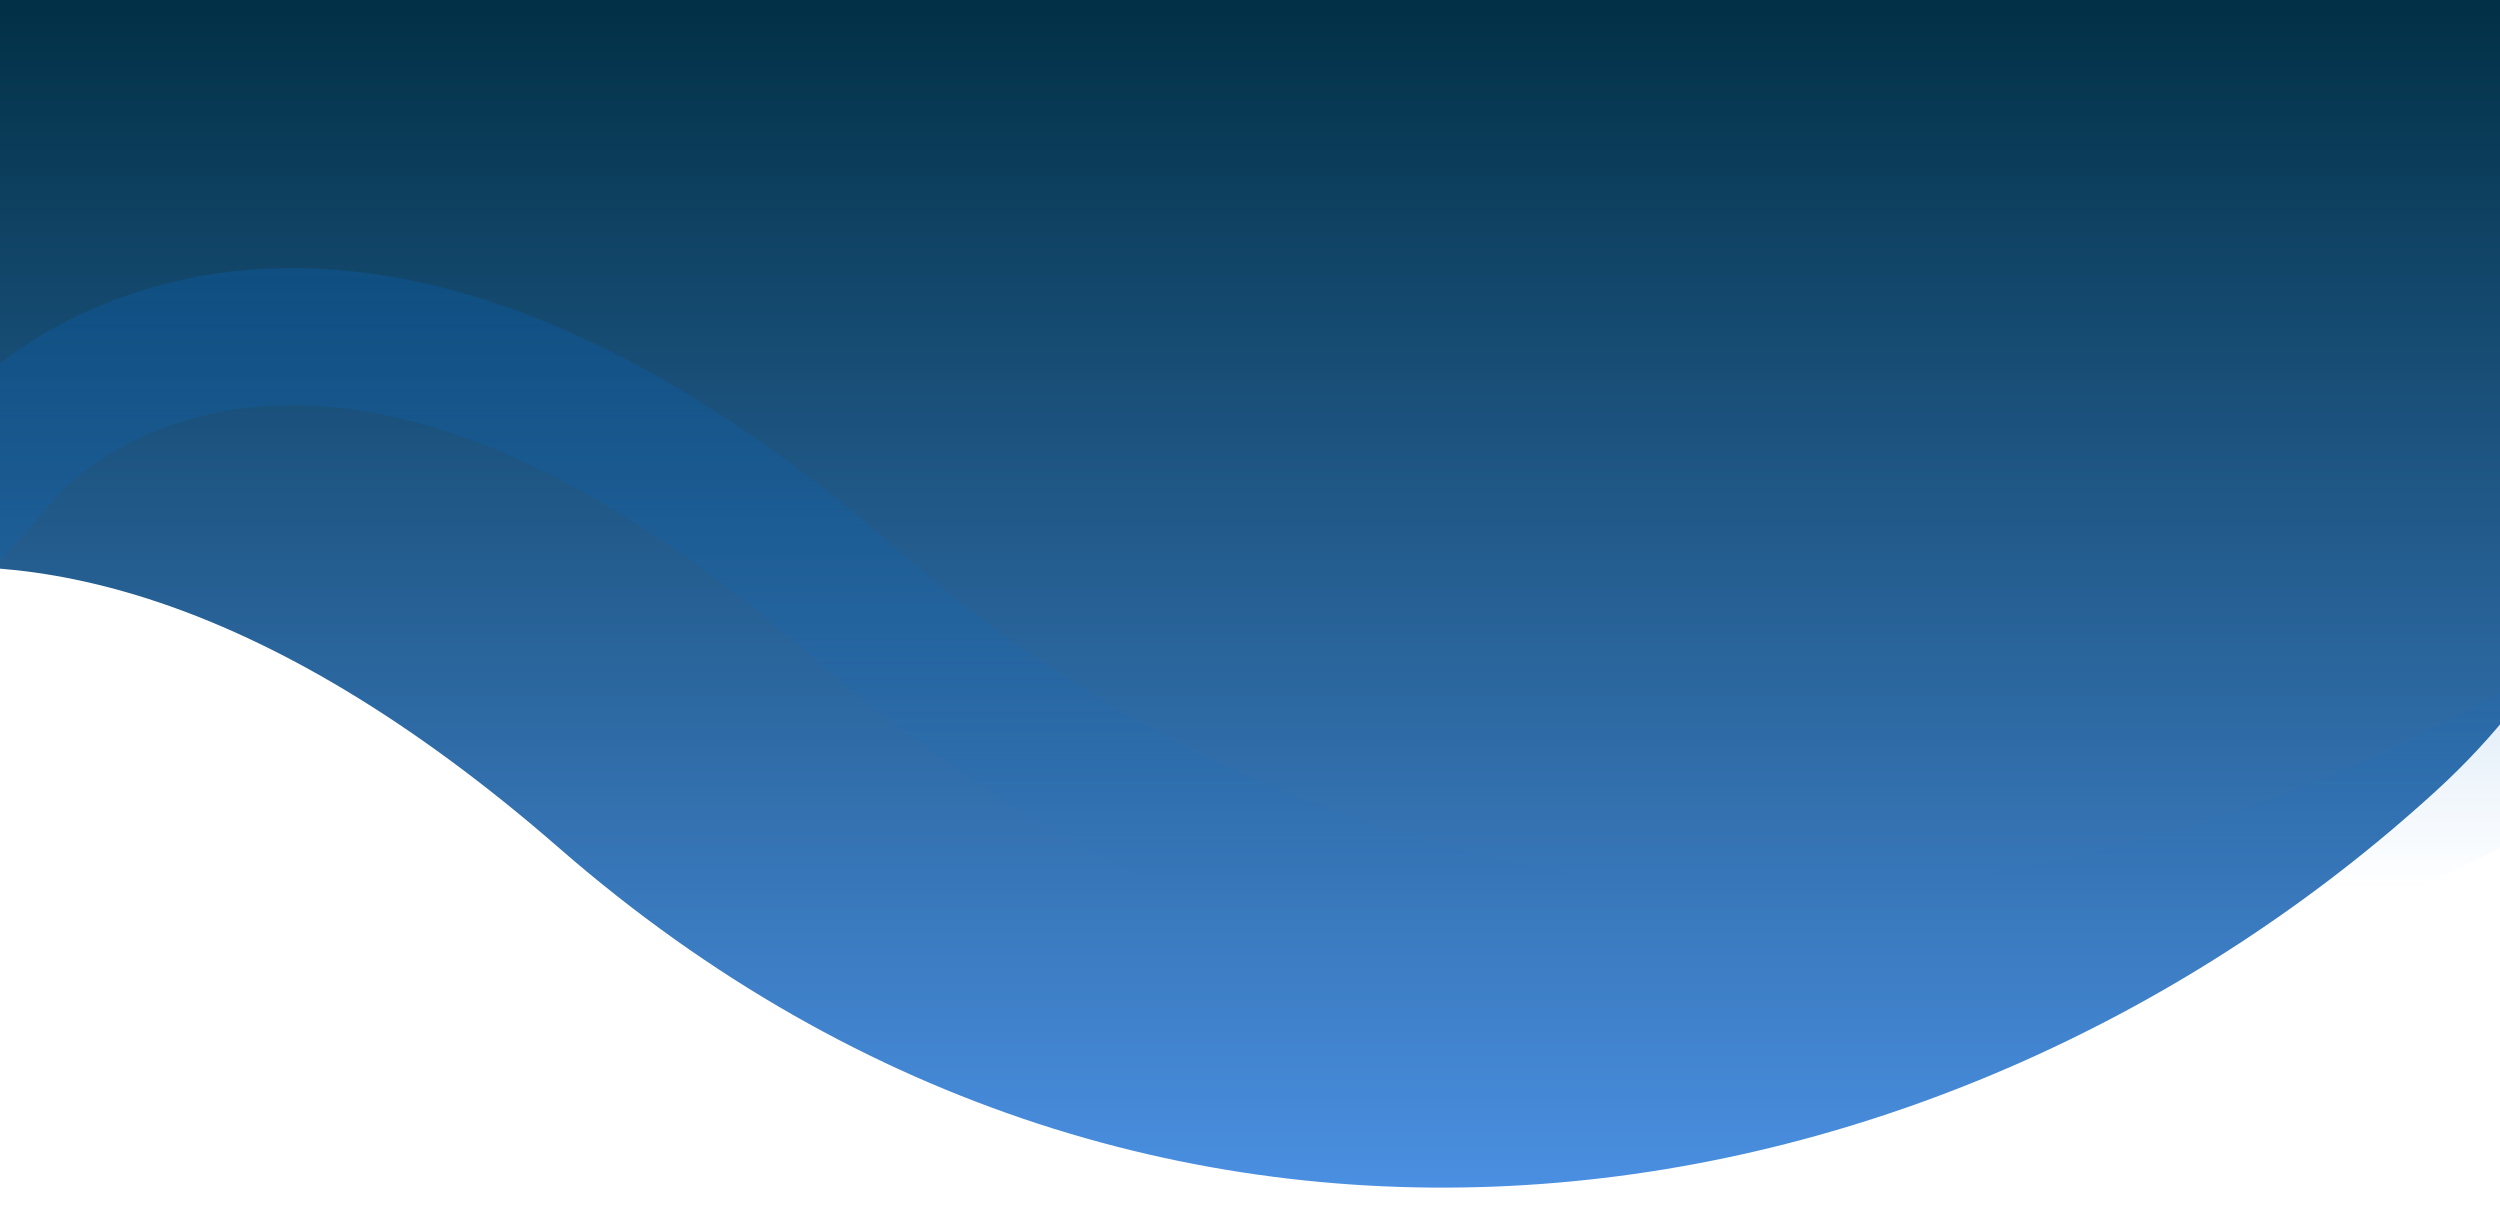 <svg width="1440" height="707" viewBox="0 0 1440 707" fill="none" xmlns="http://www.w3.org/2000/svg">
<g clip-path="url(#clip0_51_3912)">
<path d="M-216.138 -218.124H1402.9C1402.9 -218.124 1684.01 199.251 1402.9 455.794C1121.8 712.337 669.755 791.541 322.149 488.544C-25.456 185.547 -216.138 400.273 -216.138 400.273V-218.124Z" fill="url(#paint0_linear_51_3912)"/>
<path d="M-21.489 -429.695H-60.989V-390.195V228.202V332.171L7.892 254.604C7.899 254.596 7.907 254.588 7.915 254.579C8.047 254.439 8.352 254.116 8.829 253.633C9.786 252.666 11.427 251.061 13.741 248.987C18.38 244.831 25.663 238.847 35.508 232.344C55.199 219.337 84.852 204.433 124.054 197.632C200.618 184.351 323.59 200.458 490.844 346.249C856.74 665.188 1331.56 579.949 1624.18 312.899C1780.28 170.438 1778.06 -16.278 1741.22 -159.293C1722.72 -231.11 1695.11 -294.068 1672.28 -338.892C1660.84 -361.376 1650.5 -379.479 1642.97 -392.06C1639.2 -398.354 1636.12 -403.278 1633.94 -406.69C1632.85 -408.396 1631.99 -409.725 1631.38 -410.659C1631.07 -411.126 1630.83 -411.495 1630.65 -411.762C1630.56 -411.896 1630.49 -412.005 1630.43 -412.088L1630.36 -412.193L1630.33 -412.232C1630.32 -412.247 1630.32 -412.26 1597.55 -390.195L1630.32 -412.26L1618.57 -429.695H1597.55H-21.489Z" stroke="url(#paint1_linear_51_3912)" stroke-width="79"/>
</g>
<defs>
<linearGradient id="paint0_linear_51_3912" x1="655.851" y1="-218.124" x2="655.851" y2="684.071" gradientUnits="userSpaceOnUse">
<stop offset="0.249" stop-color="#023147"/>
<stop offset="1" stop-color="#4A8FE1"/>
</linearGradient>
<linearGradient id="paint1_linear_51_3912" x1="850.5" y1="-390.195" x2="850.5" y2="512" gradientUnits="userSpaceOnUse">
<stop stop-color="#003463"/>
<stop offset="1" stop-color="#1174D0" stop-opacity="0"/>
</linearGradient>
<clipPath id="clip0_51_3912">
<rect width="1443" height="707" fill="white"/>
</clipPath>
</defs>
</svg>
